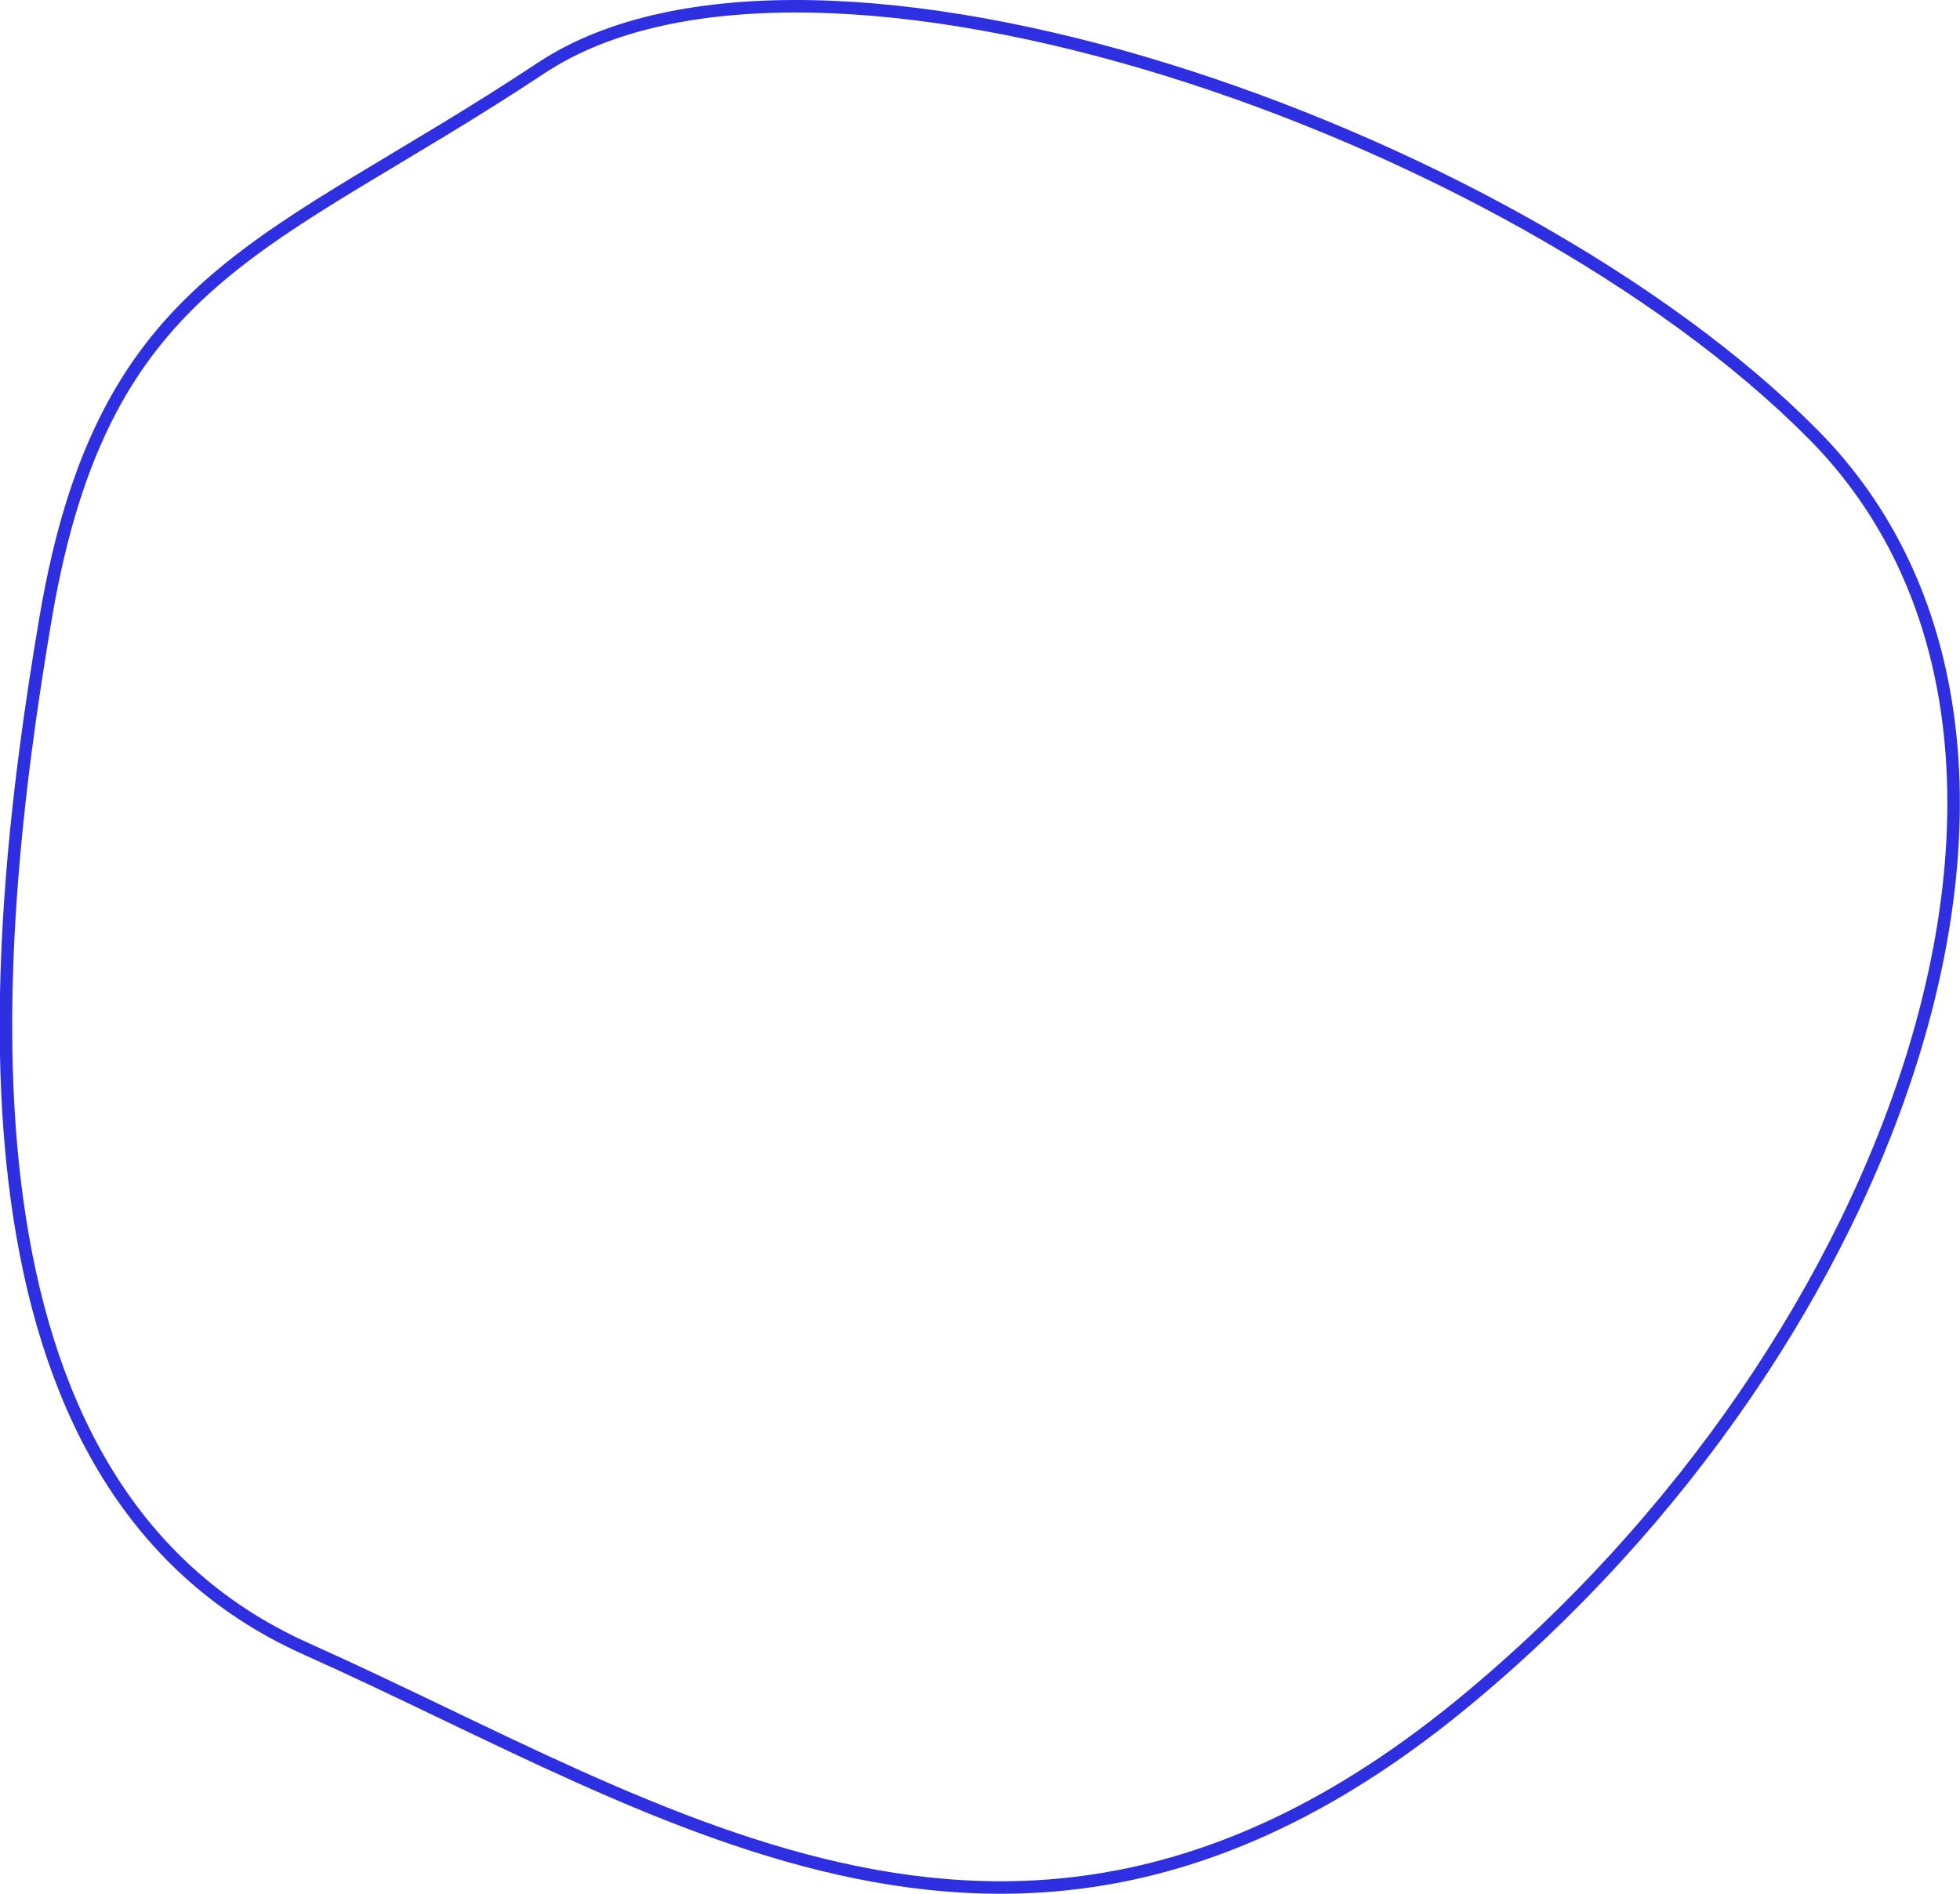 <svg xmlns="http://www.w3.org/2000/svg" width="627.01" height="605.852" viewBox="0 0 627.01 605.852">
  <path id="Path_5" data-name="Path 5" d="M380.006,310.53C292.824,368.35,240.3,376.363,221.593,486.224s-33.5,277.736,83.38,330.045S534.662,948.9,674.851,833.683,883.279,524.892,787,427.721,467.188,252.711,380.006,310.53Z" transform="translate(-206.957 -288.73)" fill="none" stroke="#2e2fe0" stroke-width="4"/>
</svg>
